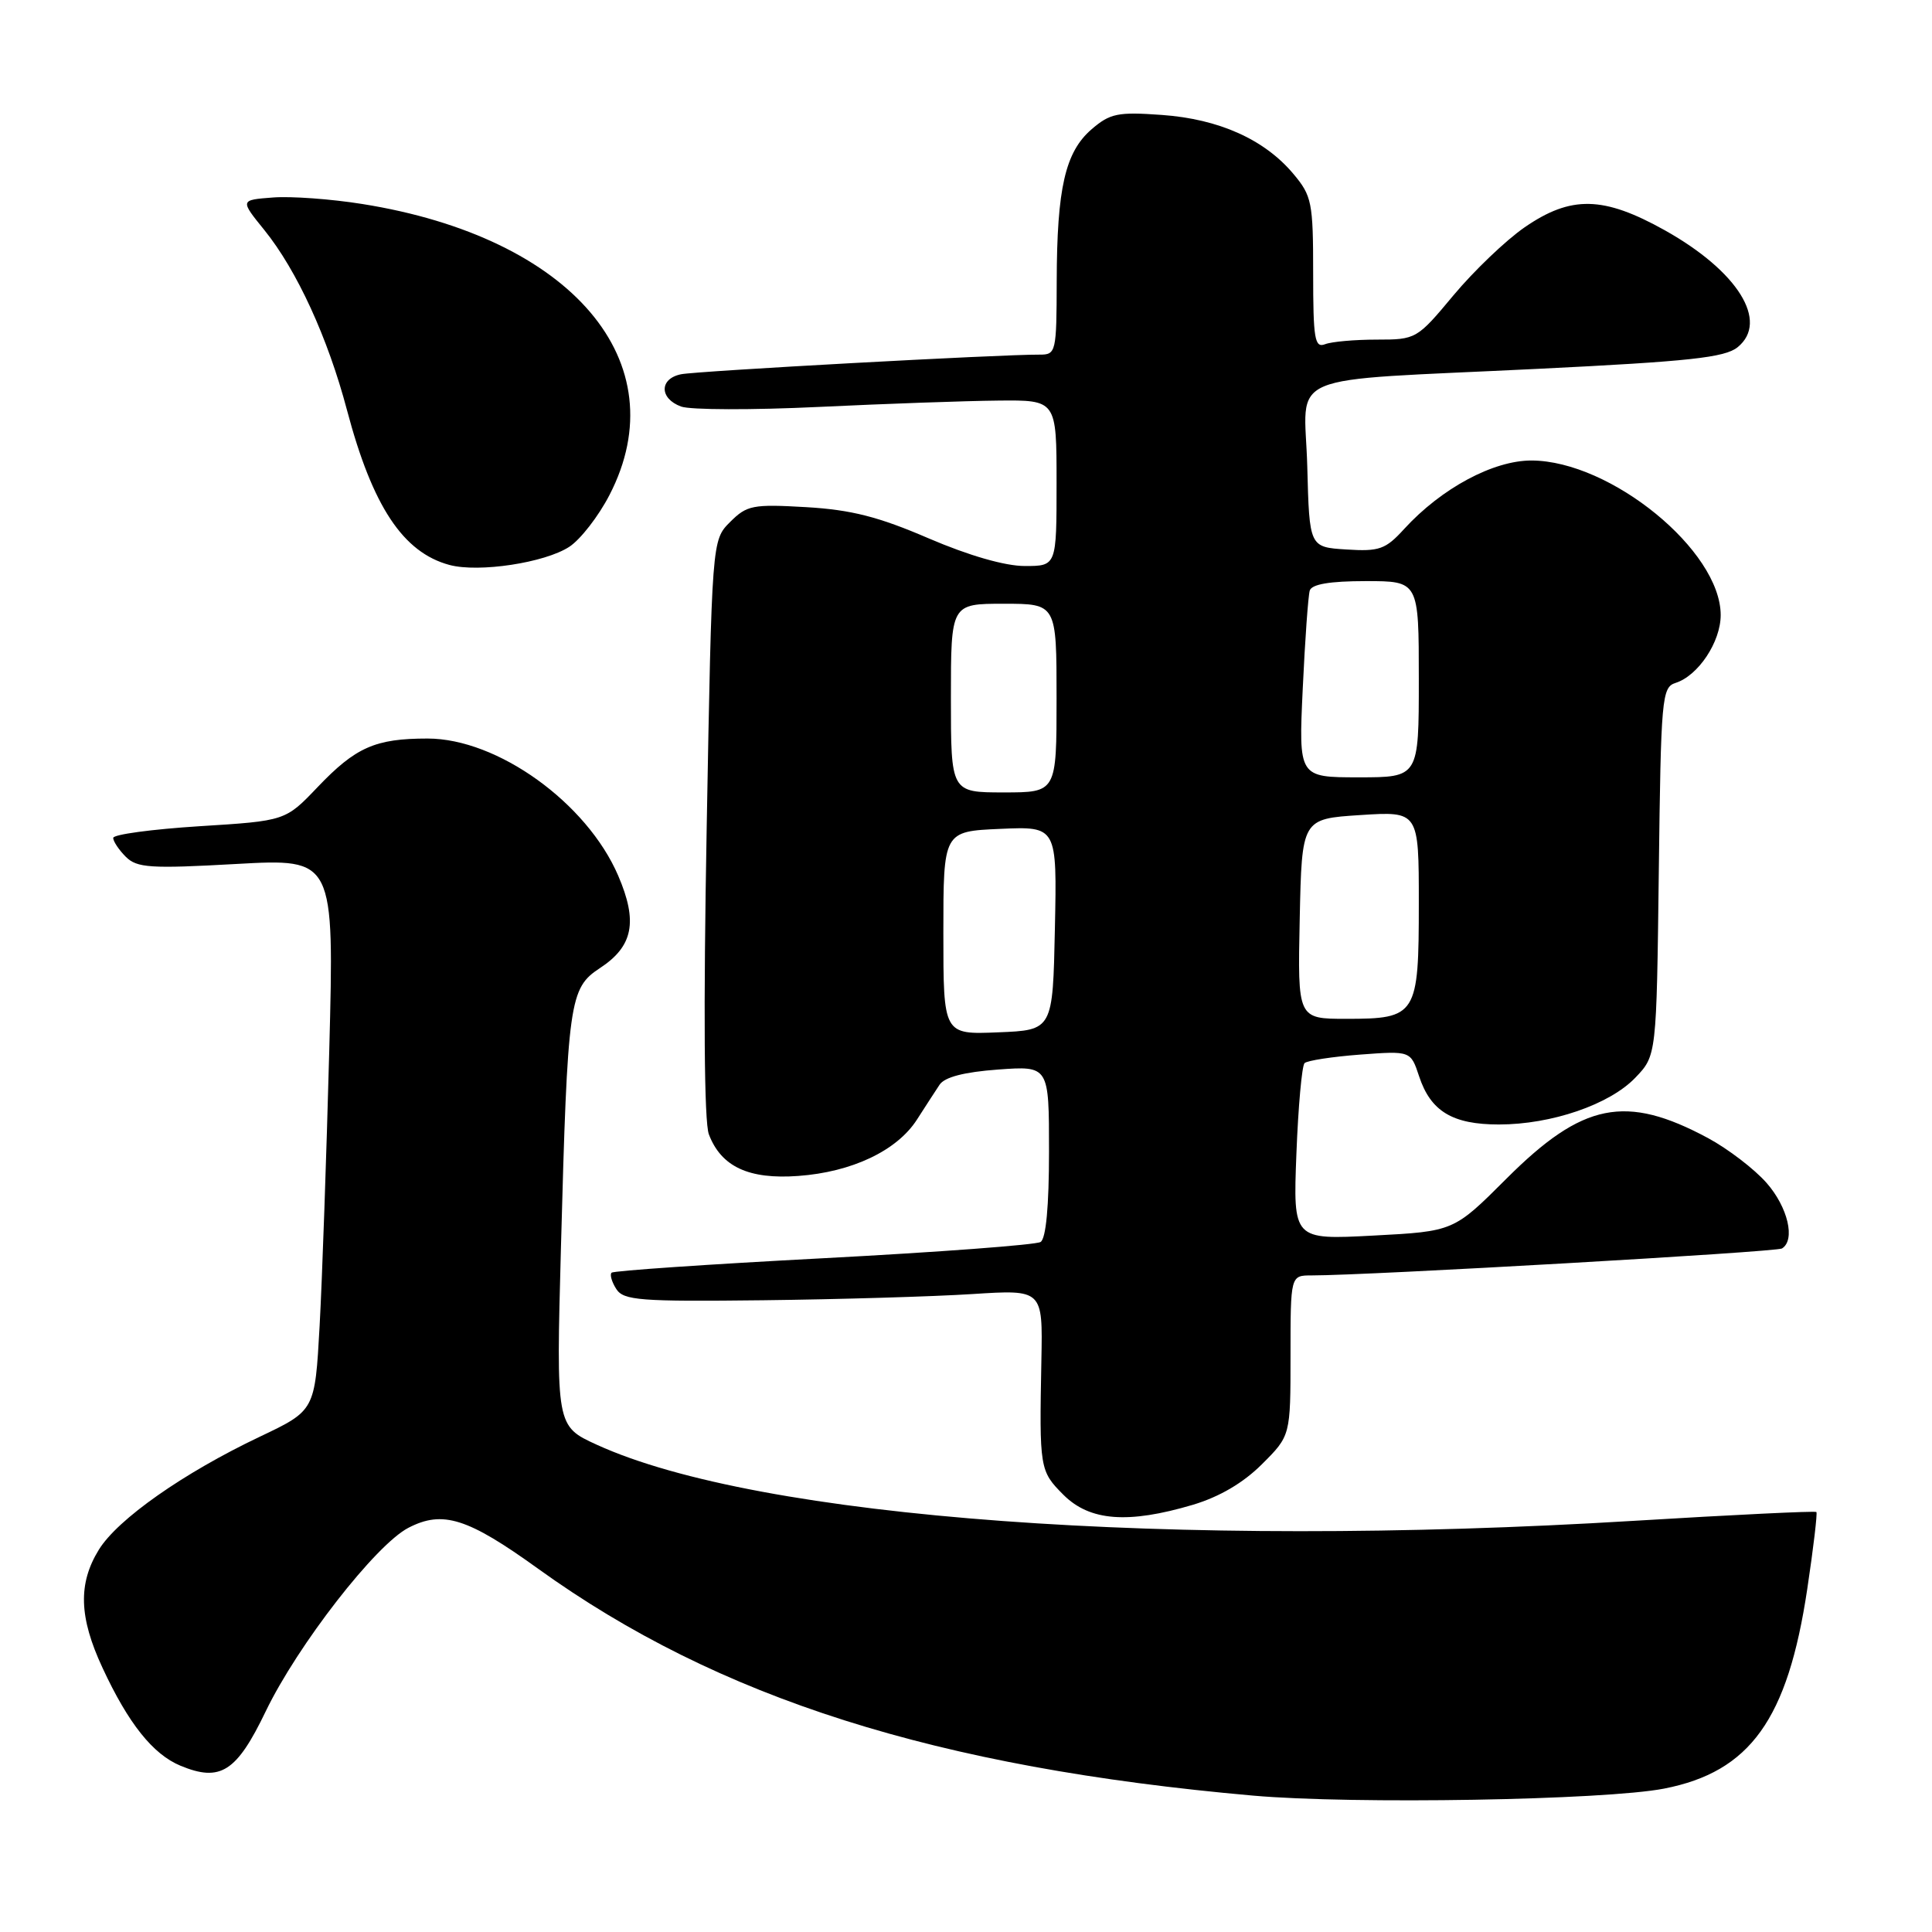<?xml version="1.0" encoding="UTF-8" standalone="no"?>
<!DOCTYPE svg PUBLIC "-//W3C//DTD SVG 1.1//EN" "http://www.w3.org/Graphics/SVG/1.1/DTD/svg11.dtd" >
<svg xmlns="http://www.w3.org/2000/svg" xmlns:xlink="http://www.w3.org/1999/xlink" version="1.1" viewBox="0 0 256 256">
 <g >
 <path fill="currentColor"
d=" M 220.50 237.00 C 231.91 234.77 236.88 227.84 239.47 210.56 C 240.29 205.10 240.83 200.50 240.68 200.35 C 240.53 200.19 229.62 200.72 216.45 201.52 C 155.28 205.24 100.51 201.22 79.09 191.44 C 73.69 188.97 73.69 188.97 74.33 165.23 C 75.21 132.57 75.44 130.94 79.49 128.28 C 83.90 125.39 84.54 122.13 81.91 116.02 C 77.76 106.38 65.92 97.86 56.65 97.86 C 49.72 97.86 47.13 99.01 42.09 104.29 C 37.82 108.77 37.82 108.77 26.41 109.48 C 20.13 109.88 15.00 110.57 15.00 111.03 C 15.00 111.48 15.75 112.61 16.67 113.53 C 18.15 115.00 19.91 115.12 31.32 114.48 C 44.29 113.76 44.29 113.76 43.63 139.13 C 43.26 153.08 42.69 169.54 42.35 175.70 C 41.73 186.90 41.73 186.90 34.43 190.37 C 24.32 195.17 15.60 201.29 13.10 205.34 C 10.33 209.83 10.46 214.30 13.58 220.99 C 17.01 228.38 20.26 232.45 23.92 233.97 C 29.21 236.16 31.35 234.79 35.21 226.76 C 39.44 217.99 49.78 204.68 54.12 202.44 C 58.66 200.09 61.96 201.13 71.31 207.87 C 95.17 225.05 124.08 234.22 166.06 237.93 C 179.33 239.10 212.64 238.53 220.50 237.00 Z  M 158.04 199.40 C 161.59 198.34 164.74 196.49 167.22 194.01 C 171.00 190.24 171.00 190.24 171.00 179.62 C 171.00 169.00 171.00 169.00 173.79 169.00 C 181.33 169.00 235.35 165.90 236.12 165.43 C 237.93 164.31 236.91 159.96 234.07 156.73 C 232.46 154.90 228.97 152.23 226.32 150.80 C 215.41 144.94 209.71 146.09 199.62 156.17 C 192.63 163.16 192.63 163.16 181.99 163.72 C 171.34 164.28 171.34 164.28 171.78 152.89 C 172.02 146.63 172.51 141.22 172.86 140.87 C 173.21 140.53 176.52 140.02 180.21 139.74 C 186.92 139.24 186.92 139.24 188.04 142.62 C 189.57 147.25 192.46 149.00 198.61 149.00 C 205.58 149.00 213.28 146.36 216.69 142.80 C 219.50 139.87 219.50 139.87 219.80 115.49 C 220.08 92.44 220.20 91.07 222.02 90.49 C 225.02 89.54 228.00 85.06 228.00 81.50 C 228.00 72.97 213.44 61.07 202.95 61.02 C 197.88 61.00 190.99 64.70 186.06 70.09 C 183.59 72.80 182.77 73.09 178.40 72.81 C 173.50 72.50 173.50 72.50 173.22 61.80 C 172.88 49.05 169.30 50.57 203.84 48.87 C 223.86 47.89 228.54 47.38 230.24 46.01 C 234.44 42.61 230.28 35.93 220.59 30.51 C 212.46 25.97 208.17 25.88 202.02 30.12 C 199.53 31.84 195.30 35.89 192.60 39.12 C 187.76 44.93 187.64 45.00 182.43 45.00 C 179.53 45.00 176.45 45.27 175.58 45.61 C 174.20 46.14 174.00 44.92 174.00 36.18 C 174.00 26.82 173.83 25.95 171.37 23.03 C 167.54 18.47 161.51 15.77 153.95 15.23 C 148.12 14.81 147.09 15.02 144.64 17.13 C 141.15 20.14 140.05 24.93 140.02 37.25 C 140.00 46.69 139.93 47.00 137.75 46.99 C 132.75 46.95 92.34 49.16 90.25 49.59 C 87.35 50.17 87.35 52.81 90.25 53.87 C 91.49 54.32 99.70 54.34 108.50 53.92 C 117.30 53.50 127.99 53.12 132.25 53.08 C 140.00 53.00 140.00 53.00 140.00 64.00 C 140.00 75.00 140.00 75.00 135.79 75.00 C 133.16 75.00 128.38 73.62 123.04 71.33 C 116.41 68.47 112.79 67.55 106.83 67.20 C 99.74 66.79 98.97 66.94 96.74 69.17 C 94.33 71.58 94.33 71.58 93.64 109.65 C 93.20 133.90 93.30 148.67 93.93 150.31 C 95.56 154.59 99.21 156.30 105.76 155.82 C 112.87 155.31 118.84 152.48 121.49 148.37 C 122.59 146.65 123.95 144.56 124.50 143.73 C 125.17 142.72 127.76 142.05 132.25 141.72 C 139.00 141.23 139.00 141.23 139.00 152.56 C 139.00 159.83 138.60 164.13 137.88 164.57 C 137.26 164.95 124.33 165.92 109.13 166.72 C 93.93 167.52 81.29 168.38 81.04 168.64 C 80.78 168.89 81.06 169.86 81.66 170.80 C 82.63 172.31 84.77 172.48 101.13 172.29 C 111.23 172.17 123.70 171.80 128.83 171.47 C 138.17 170.87 138.17 170.87 137.99 180.18 C 137.71 194.63 137.76 194.91 140.92 198.08 C 144.40 201.55 149.46 201.94 158.04 199.40 Z  M 75.44 72.45 C 76.92 71.48 79.31 68.40 80.76 65.59 C 89.85 48.00 75.79 31.45 48.00 27.03 C 43.88 26.37 38.54 25.98 36.15 26.17 C 31.80 26.50 31.80 26.50 35.04 30.50 C 39.34 35.83 43.44 44.75 45.98 54.35 C 49.36 67.10 53.41 73.21 59.56 74.86 C 63.45 75.90 72.20 74.57 75.44 72.45 Z  M 125.00 123.62 C 125.00 110.16 125.00 110.16 132.53 109.83 C 140.06 109.50 140.06 109.50 139.78 123.00 C 139.50 136.50 139.50 136.50 132.25 136.79 C 125.00 137.09 125.00 137.09 125.00 123.62 Z  M 172.22 121.75 C 172.50 108.50 172.50 108.50 180.25 108.00 C 188.00 107.50 188.00 107.50 188.00 119.68 C 188.00 134.54 187.71 135.00 178.40 135.00 C 171.94 135.00 171.94 135.00 172.22 121.75 Z  M 126.00 92.50 C 126.00 80.00 126.00 80.00 133.00 80.00 C 140.00 80.00 140.00 80.00 140.00 92.50 C 140.00 105.00 140.00 105.00 133.00 105.00 C 126.00 105.00 126.00 105.00 126.00 92.50 Z  M 172.62 91.25 C 172.92 84.79 173.34 78.94 173.55 78.25 C 173.81 77.41 176.22 77.00 180.97 77.00 C 188.00 77.00 188.00 77.00 188.00 90.00 C 188.00 103.00 188.00 103.00 180.04 103.00 C 172.07 103.00 172.07 103.00 172.62 91.25 Z "/>
</g>
</svg>